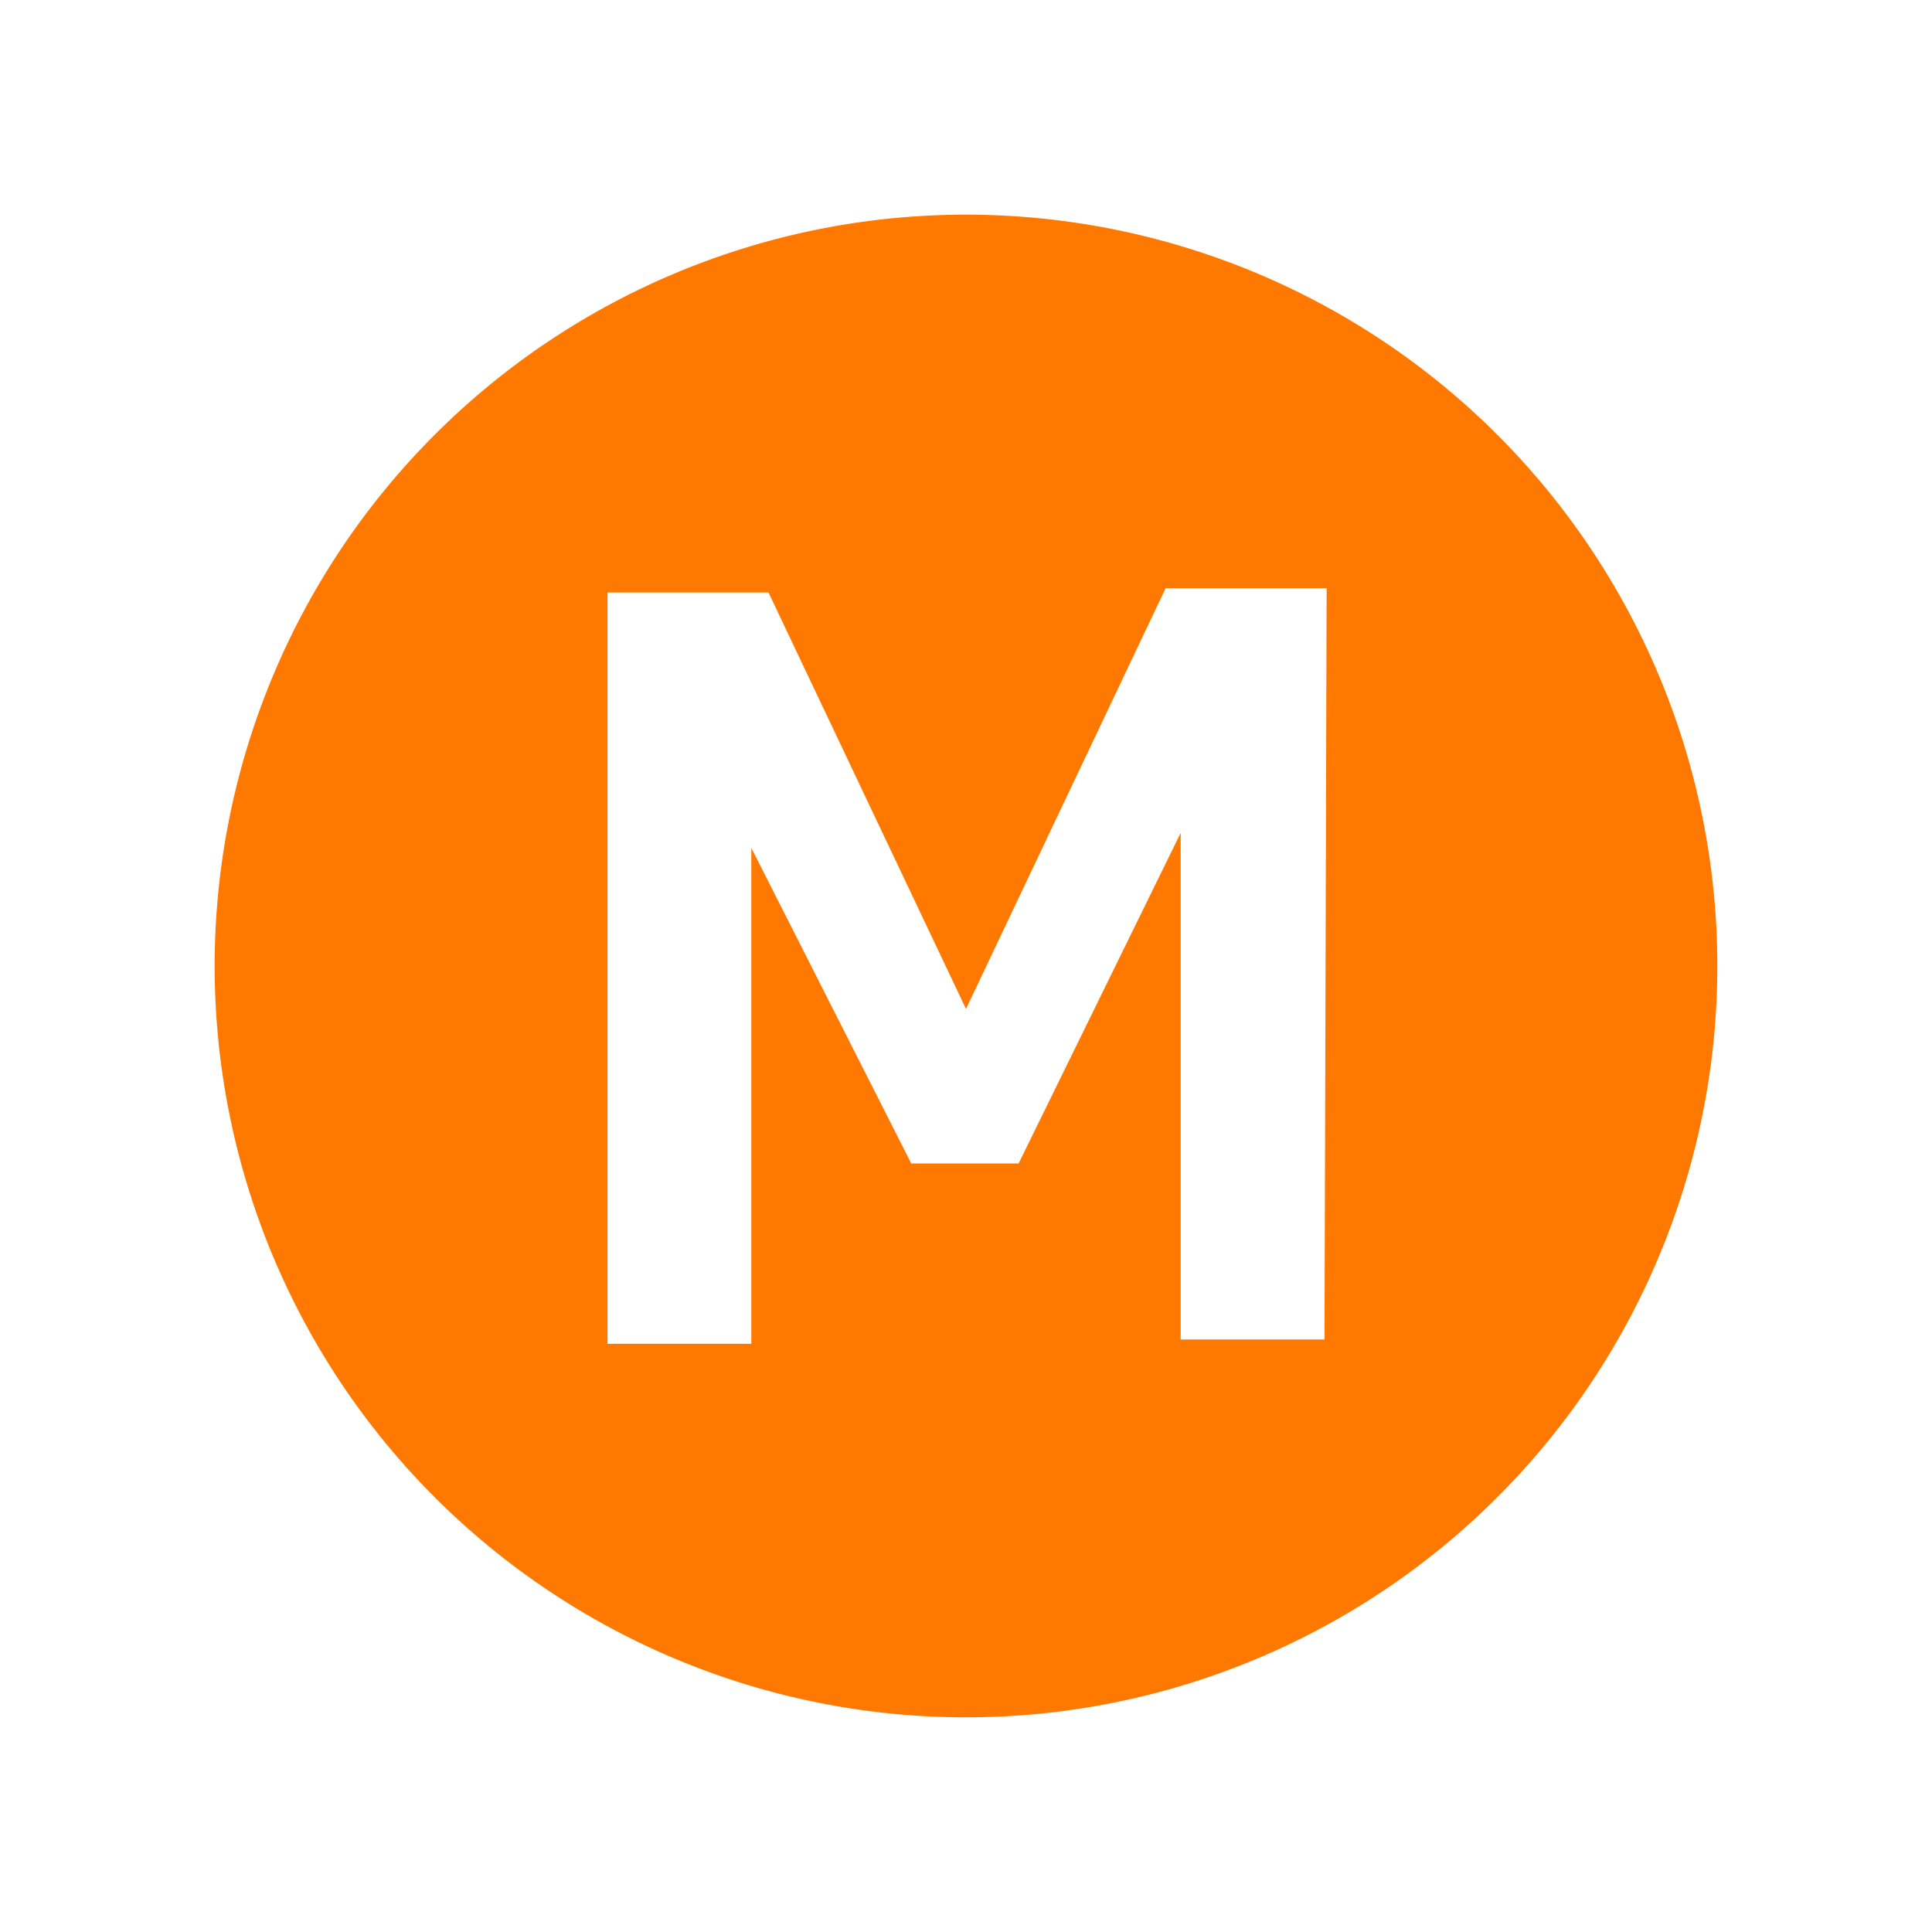 <svg id="a8e628fc-c6ff-4020-9387-cc146797d86f" data-name="Icons" xmlns="http://www.w3.org/2000/svg" width="18" height="18" viewBox="0 0 18 18"><title>ic_major_kpi</title><path d="M9,2a7,7,0,1,0,7,7A7,7,0,0,0,9,2Zm3.34,10.48H11V7.76L9.49,10.84h-1L7,7.9v4.62H5.66v-7h1.5L9,9.4l1.86-3.92h1.5Z" fill="#ff7900"/></svg>